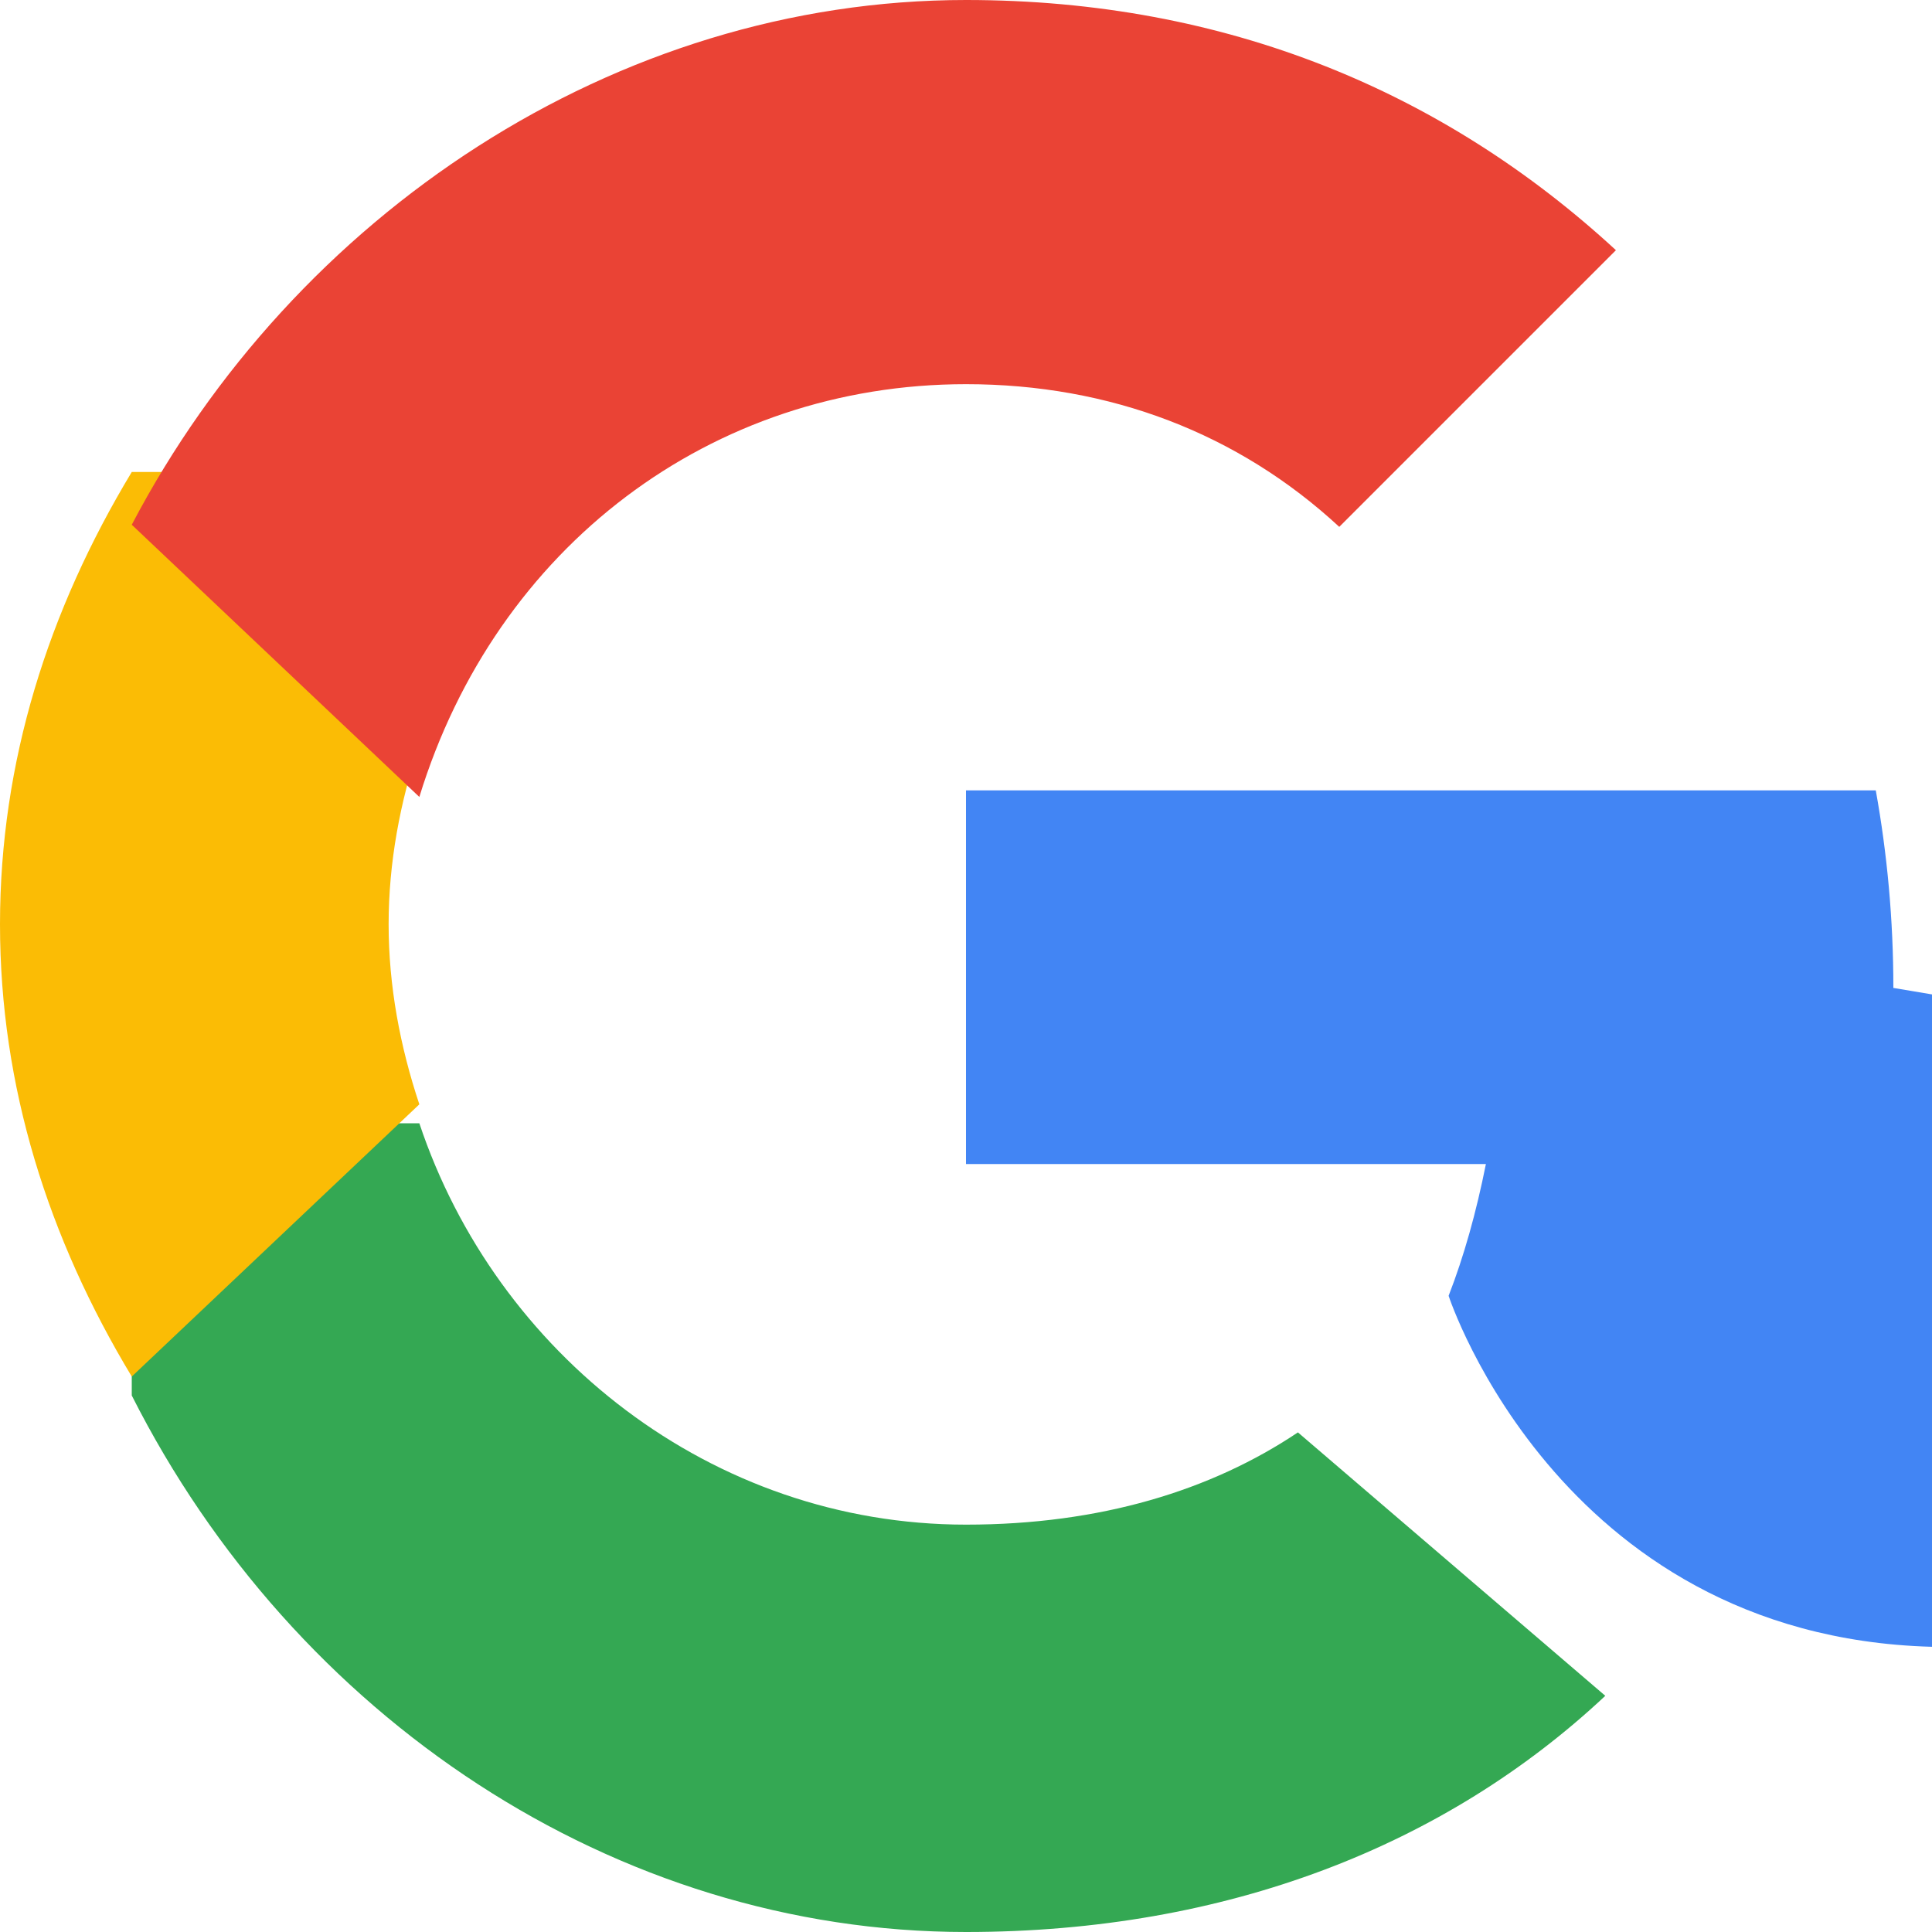 <svg width="20" height="20" viewBox="0 0 20 20" fill="none" xmlns="http://www.w3.org/2000/svg">
  <path d="M19.6 10.227c0-.709-.064-1.39-.182-2.045H10v3.868h5.382c-.1.5-.227.955-.386 1.364 0 0 1.182 3.636 5.182 3.636 1.545 0 2.955-.545 3.955-1.455 1.045-1.045 1.727-2.5 1.727-4.318z" fill="#4285F4"/>
  <path d="M10 20c2.7 0 4.964-.895 6.618-2.445l-3.182-2.727c-.895.6-2.045.955-3.436.955-2.636 0-4.864-1.773-5.659-4.155H1.364v2.818C3.045 17.773 6.364 20 10 20z" fill="#34A853"/>
  <path d="M4.341 11.432c-.2-.6-.318-1.227-.318-1.864s.118-1.264.318-1.864V4.886H1.364C.5 6.318 0 7.886 0 9.568s.5 3.25 1.364 4.682l2.977-2.818z" fill="#FBBC05"/>
  <path d="M10 3.977c1.488 0 2.818.509 3.864 1.477l2.864-2.864C14.955.955 12.7 0 10 0 6.364 0 3.045 2.227 1.364 5.432l2.977 2.818C5.136 5.659 7.364 3.977 10 3.977z" fill="#EA4335"/>
</svg>
